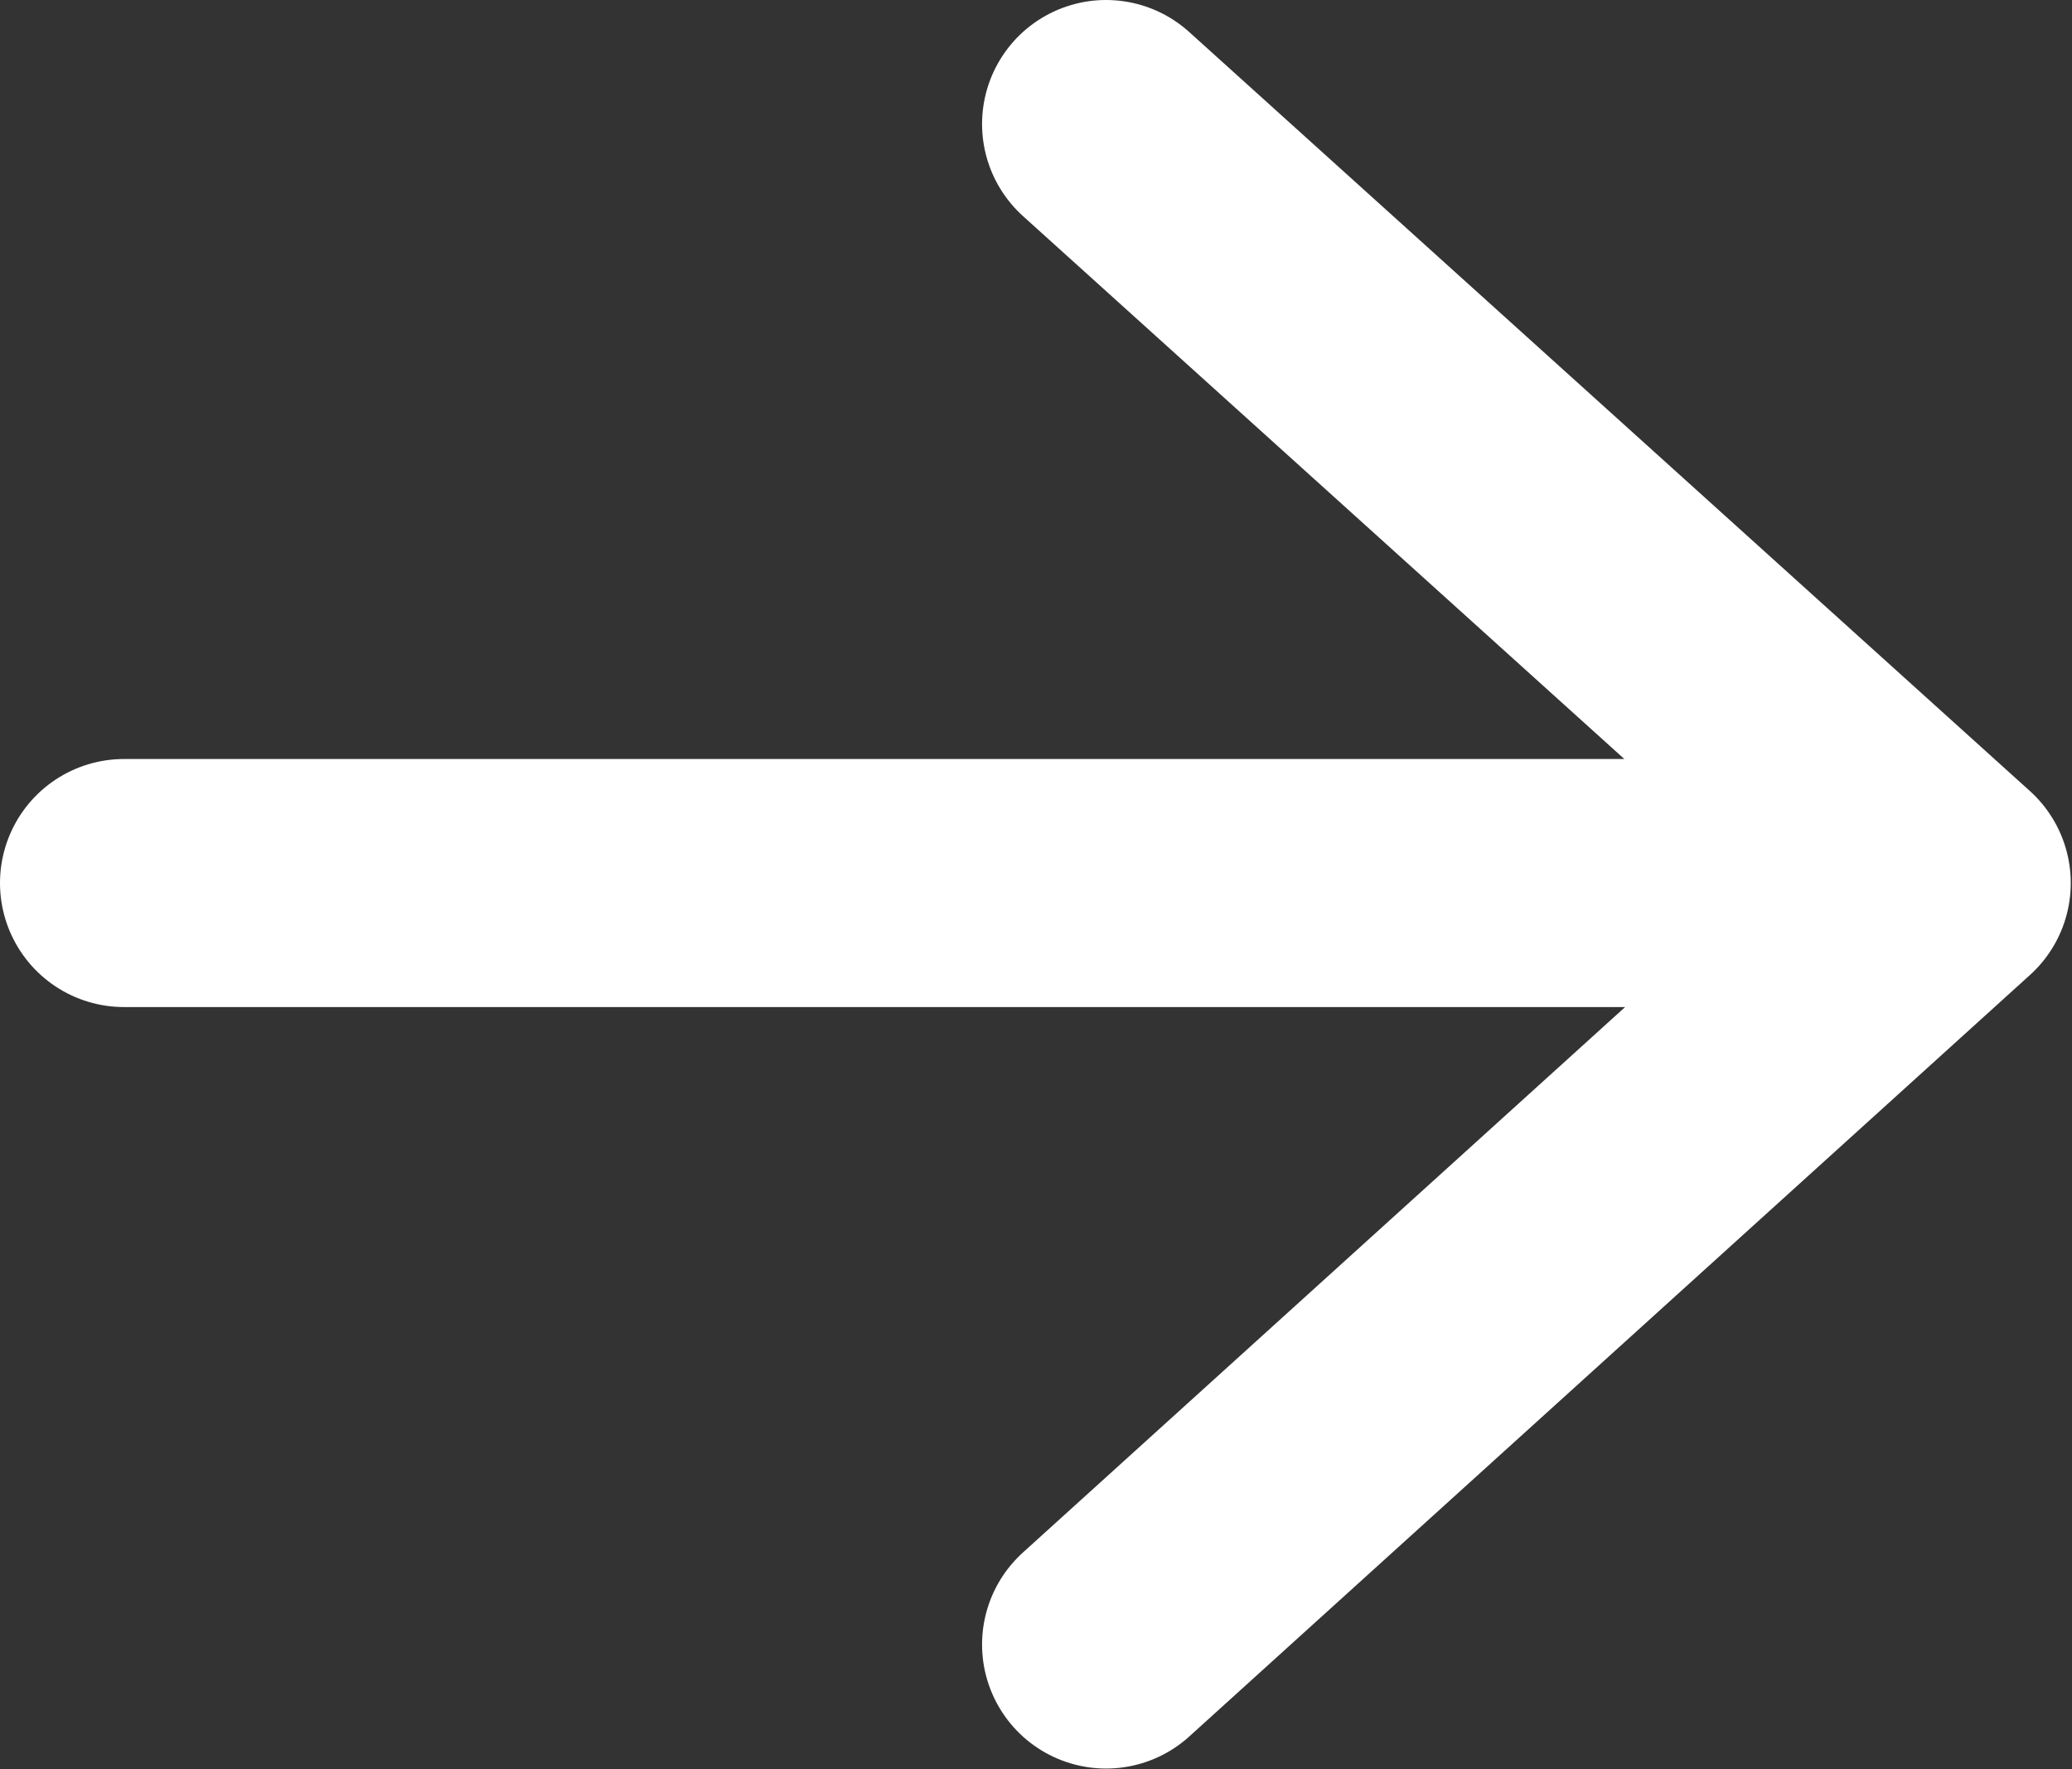 <svg width="8.355" height="7.133" viewBox="0 0 8.355 7.133" fill="none" xmlns="http://www.w3.org/2000/svg" xmlns:xlink="http://www.w3.org/1999/xlink">
	<rect x="0" y="0" width="8.355" height="7.133" fill="#333333" stroke="none"/>
	<desc>
			Created with Pixso.
	</desc>
	<defs/>
	<path id="Vector" d="M4.46 0.5L7.85 3.56L4.46 6.63M7.38 3.56L0.5 3.56" stroke="#FFFFFF" stroke-opacity="1" stroke-width="1" stroke-linejoin="round" stroke-linecap="round"/>
</svg>
